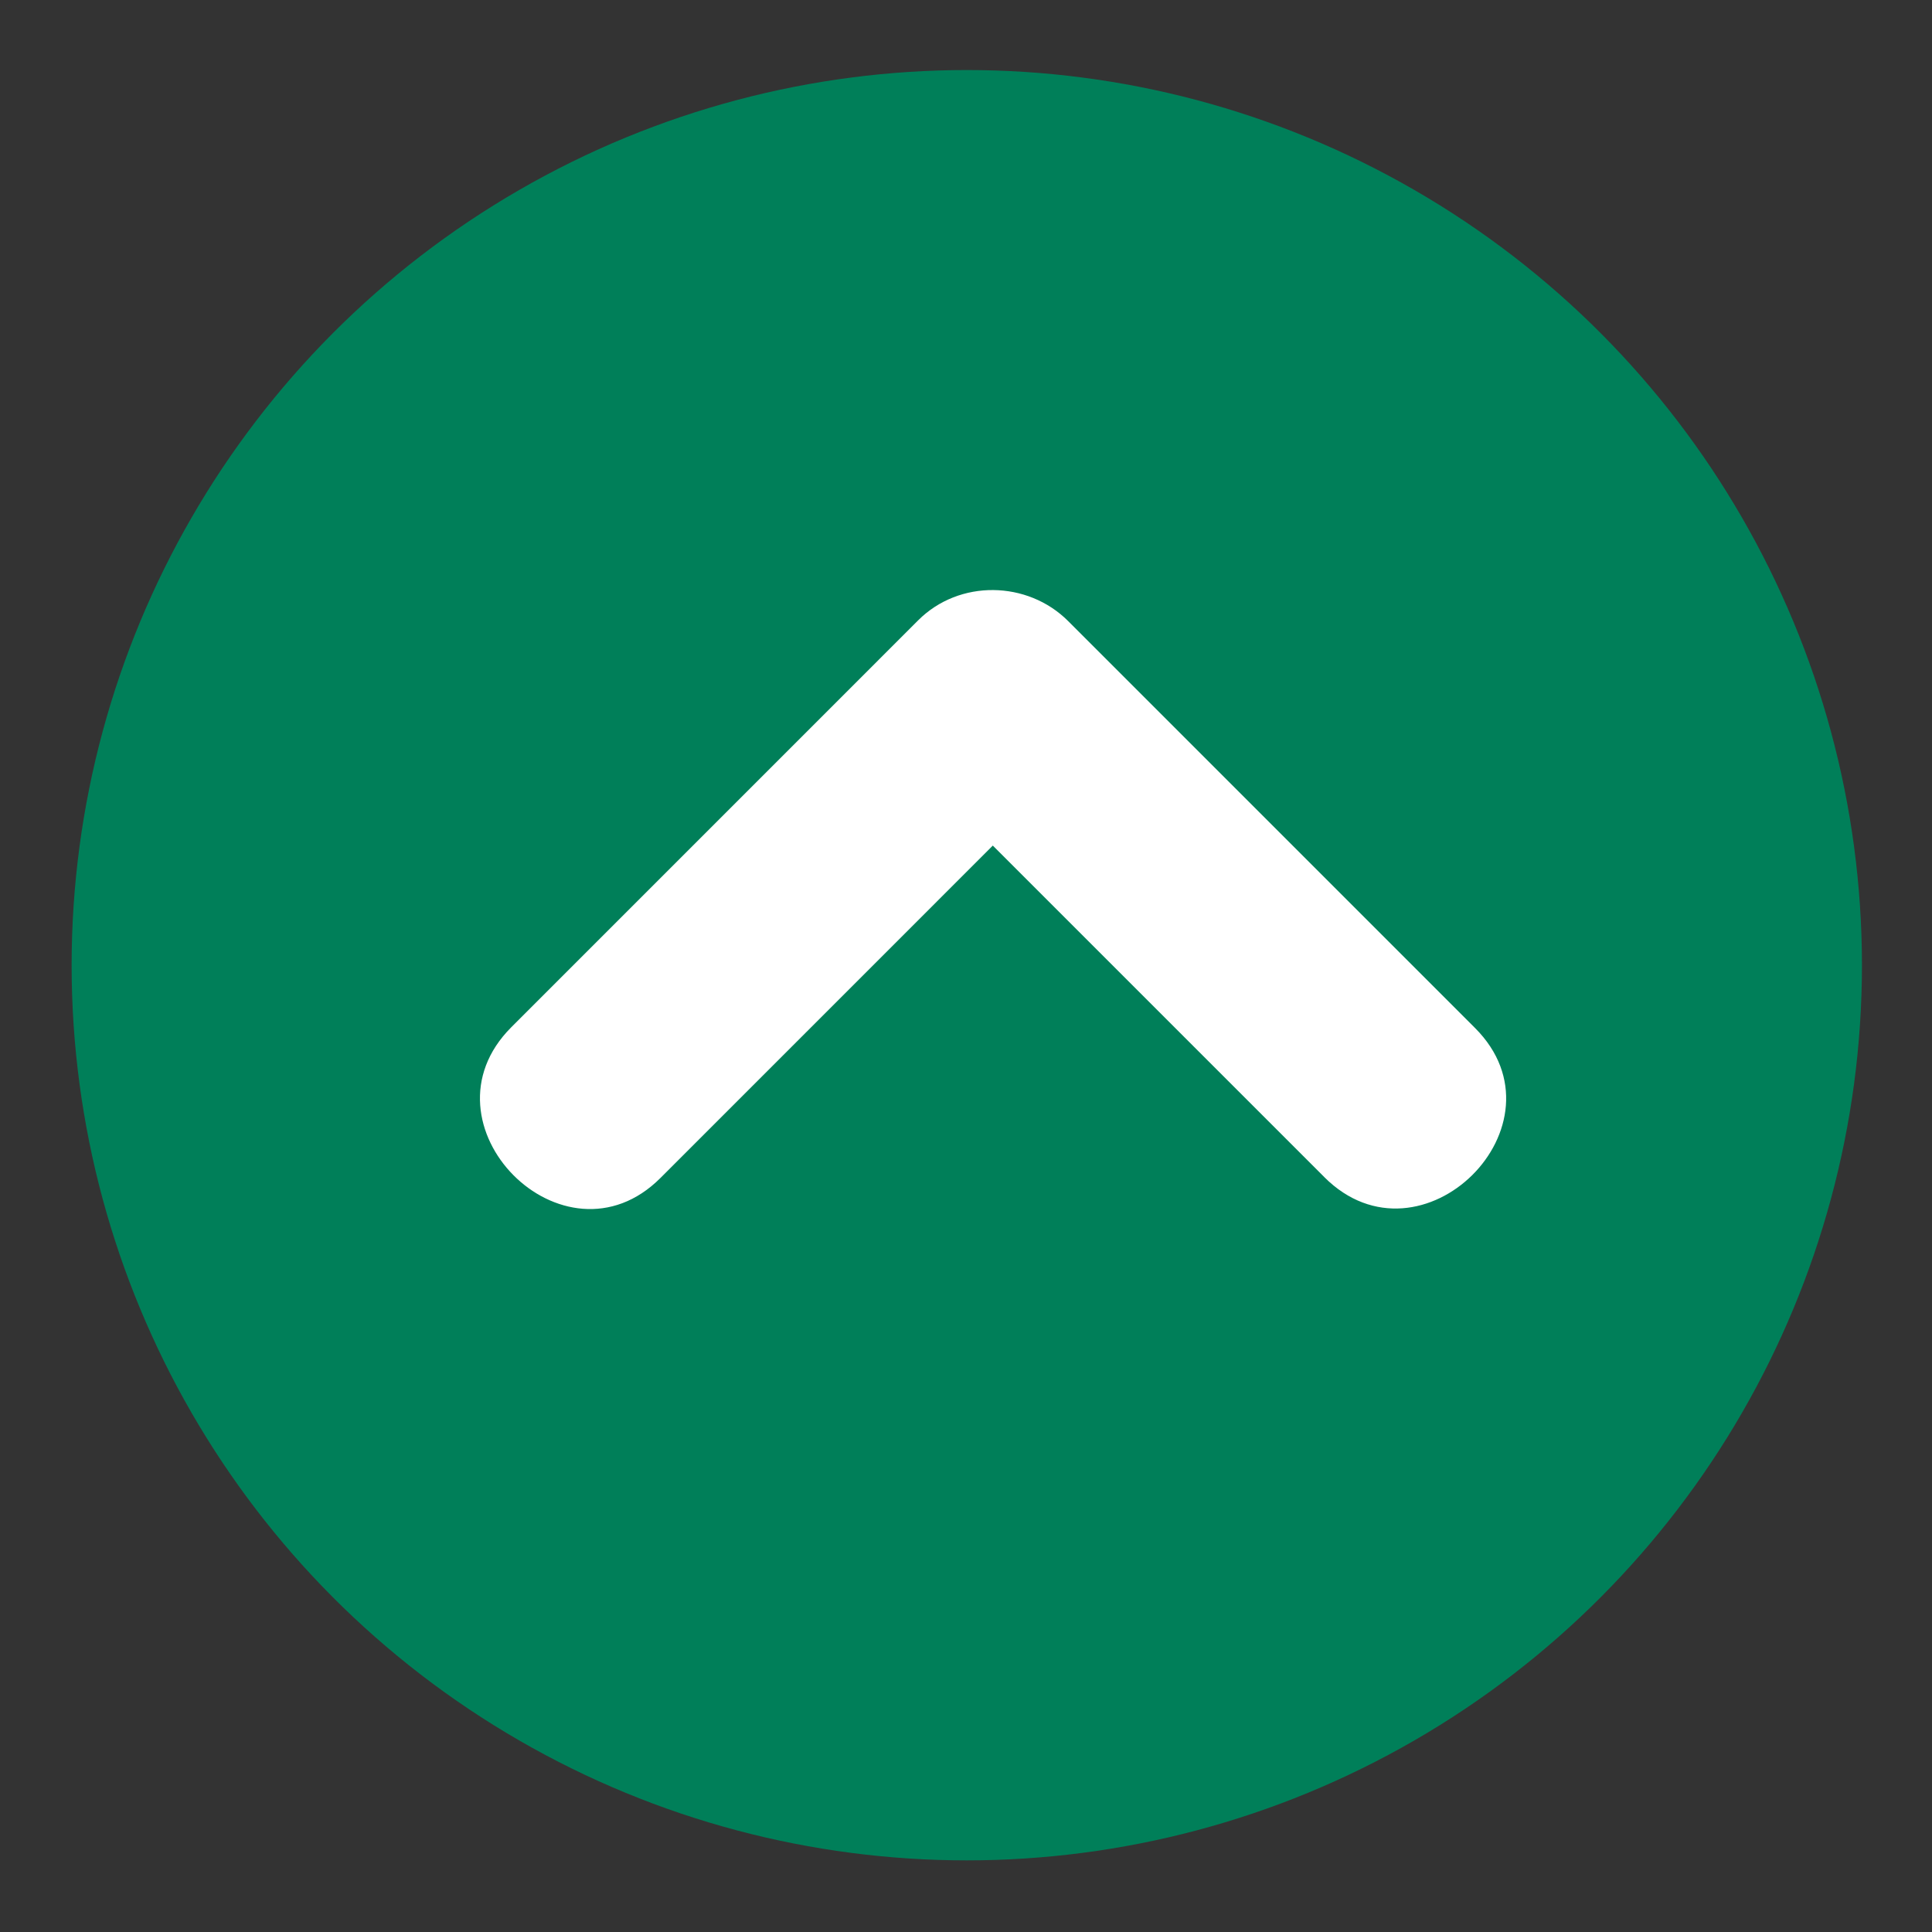 <?xml version="1.0" encoding="UTF-8" standalone="no"?>
<!-- Generator: Adobe Illustrator 19.0.0, SVG Export Plug-In . SVG Version: 6.00 Build 0)  -->

<svg
   version="1.1"
   id="Layer_1"
   x="0px"
   y="0px"
   viewBox="0 0 27 27"
   xml:space="preserve"
   sodipodi:docname="up-arrow.svg"
   width="27"
   height="27"
   inkscape:version="1.1 (c68e22c387, 2021-05-23)"
   xmlns:inkscape="http://www.inkscape.org/namespaces/inkscape"
   xmlns:sodipodi="http://sodipodi.sourceforge.net/DTD/sodipodi-0.dtd"
   xmlns="http://www.w3.org/2000/svg"
   xmlns:svg="http://www.w3.org/2000/svg"><rect x="0" y="0" width="27" height="27" fill="#333333" stroke="none"/><defs
   id="defs39" /><sodipodi:namedview
   id="namedview37"
   pagecolor="#ffffff"
   bordercolor="#666666"
   borderopacity="1.0"
   inkscape:pageshadow="2"
   inkscape:pageopacity="0.0"
   inkscape:pagecheckerboard="0"
   showgrid="false"
   inkscape:zoom="1.1047284"
   inkscape:cx="181.03997"
   inkscape:cy="217.70057"
   inkscape:window-width="1920"
   inkscape:window-height="1009"
   inkscape:window-x="-8"
   inkscape:window-y="-8"
   inkscape:window-maximized="1"
   inkscape:current-layer="Layer_1" />

<g
   id="g882"
   transform="matrix(0.556,0,0,-0.556,-0.389,27.389)"
   style="stroke-width:1.8"><circle
     style="fill:#007f59;fill-opacity:1;stroke-width:18.946"
     cx="25"
     cy="25"
     r="22.5"
     id="circle2" /><path
     style="fill:#ffffff;stroke-width:18.946"
     d="m 33.987,19.674 c -2.778,2.778 -5.556,5.556 -8.333,8.333 -2.784,-2.784 -5.569,-5.569 -8.353,-8.354 -2.428,-2.429 -6.183,1.355 -3.749,3.789 3.409,3.409 6.818,6.819 10.227,10.228 1.03,1.03 2.746,1.002 3.769,-0.02 3.409,-3.409 6.818,-6.819 10.227,-10.228 2.429,-2.429 -1.354,-6.183 -3.788,-3.749 z"
     id="path4" /></g>
<g
   id="g6">
</g>
<g
   id="g8">
</g>
<g
   id="g10">
</g>
<g
   id="g12">
</g>
<g
   id="g14">
</g>
<g
   id="g16">
</g>
<g
   id="g18">
</g>
<g
   id="g20">
</g>
<g
   id="g22">
</g>
<g
   id="g24">
</g>
<g
   id="g26">
</g>
<g
   id="g28">
</g>
<g
   id="g30">
</g>
<g
   id="g32">
</g>
<g
   id="g34">
</g>
</svg>
